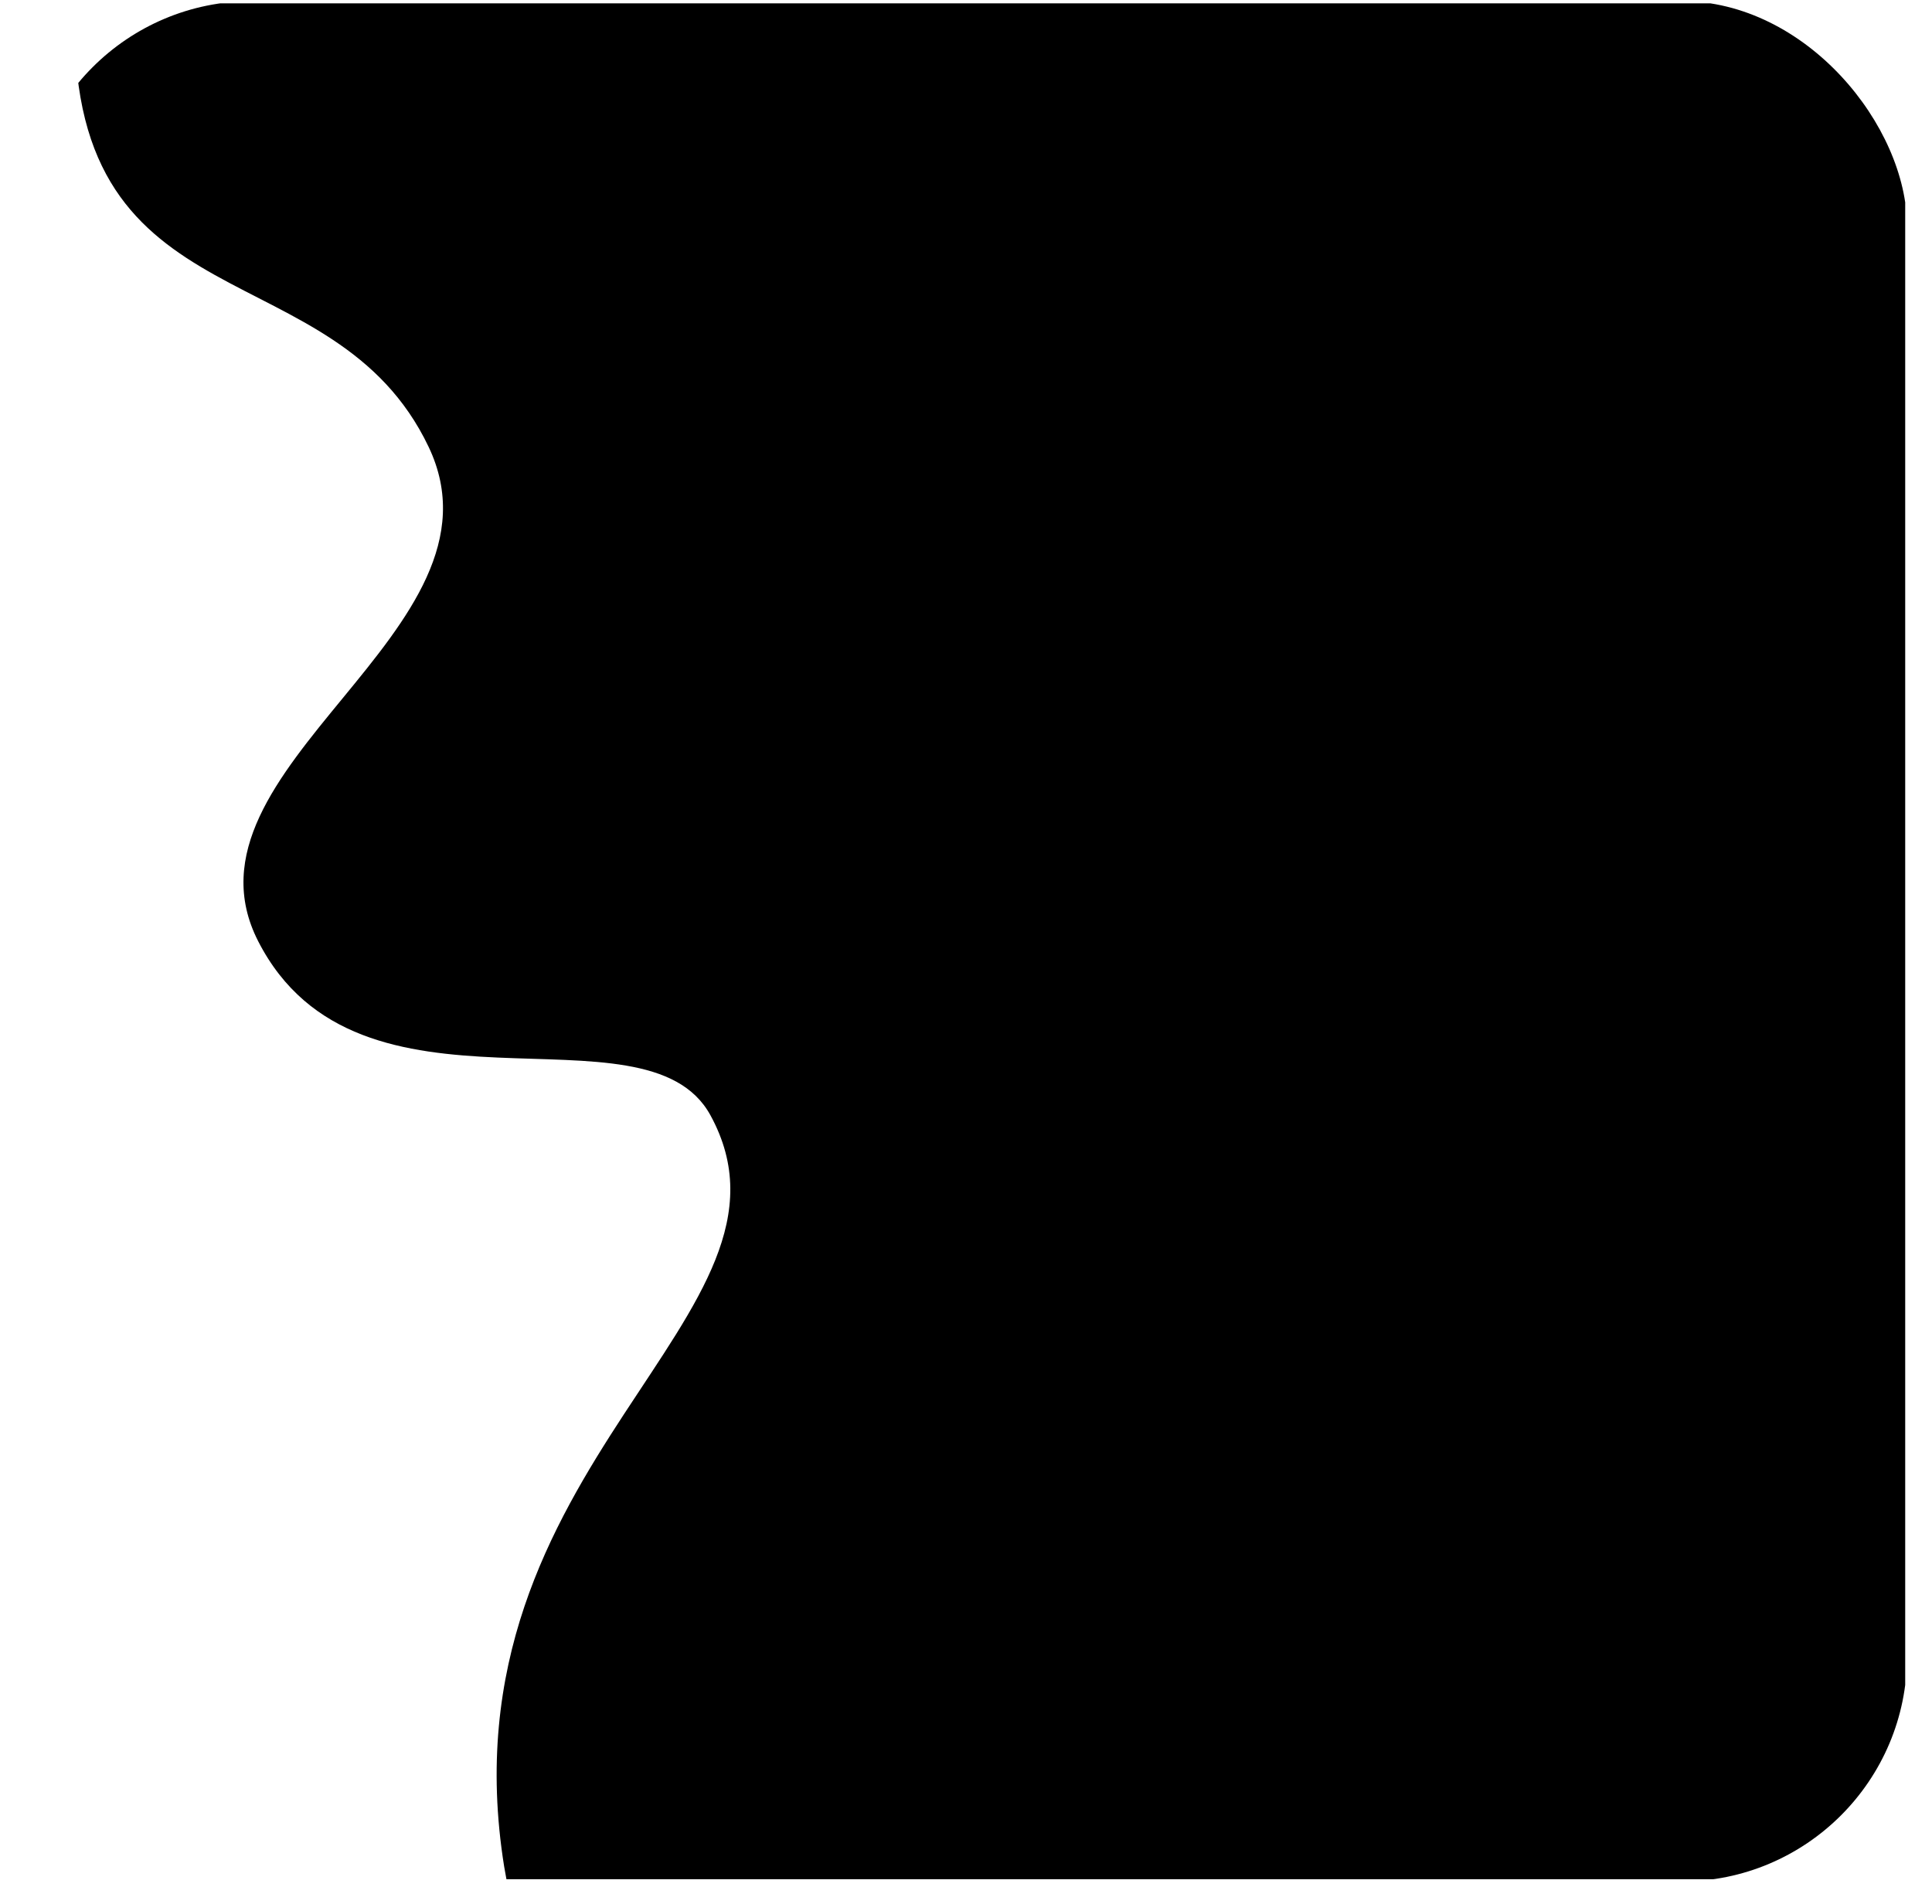 <svg width="69" height="68" viewBox="0 0 69 68" fill="none" xmlns="http://www.w3.org/2000/svg">
<g clip-path="url(#clip0_2292_4509)">
<path d="M68.043 0.12H2.687C2.687 0.321 2.673 0.523 2.673 0.724C2.546 11.779 11.915 8.851 15.306 15.957C18.45 22.545 6.038 27.401 9.222 33.621C12.822 40.646 23.044 35.602 25.368 39.826C29.29 46.973 15.683 52.218 18.006 66.671C18.033 66.826 18.06 66.974 18.087 67.121H68.043V0.12Z" fill="black"/>
</g>
<defs>
<clipPath id="clip0_2292_4509">
<rect x="0.947" y="0.039" width="67.163" height="67.163" rx="8.06" fill="white"/>
</clipPath>
</defs>
</svg>
